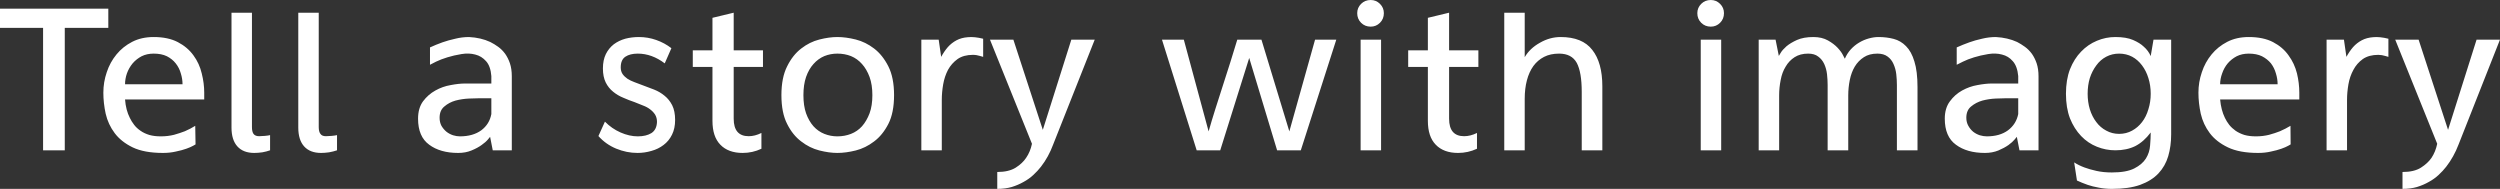 <svg data-v-423bf9ae="" xmlns="http://www.w3.org/2000/svg" viewBox="0 0 794.126 60" class="font"><rect x="0" y="0" width="794.126" height="60" fill="#333333" stroke="none"/><!----><!----><!----><g data-v-423bf9ae="" id="14efc5af-e99d-4c2d-88ae-7b6faac85dec" fill="white" transform="matrix(4.922,0,0,4.922,-0.738,-3.938)"><path d="M0.15 1.36L7.14 1.36L7.14 2.60L4.33 2.60L4.33 10.50L2.93 10.50L2.93 2.60L0.15 2.60L0.15 1.36ZM10.67 10.67L10.67 10.67L10.67 10.67Q9.46 10.67 8.71 10.31L8.71 10.31L8.71 10.31Q7.97 9.95 7.55 9.39L7.55 9.39L7.55 9.39Q7.13 8.83 6.97 8.14L6.97 8.14L6.97 8.14Q6.82 7.45 6.82 6.78L6.82 6.78L6.82 6.78Q6.82 6.10 7.04 5.46L7.04 5.46L7.04 5.46Q7.25 4.82 7.67 4.31L7.67 4.31L7.67 4.31Q8.08 3.81 8.68 3.50L8.68 3.50L8.68 3.50Q9.28 3.19 10.07 3.19L10.07 3.19L10.07 3.19Q11.00 3.19 11.63 3.52L11.63 3.52L11.63 3.52Q12.26 3.85 12.64 4.38L12.64 4.38L12.64 4.38Q13.02 4.90 13.17 5.54L13.17 5.54L13.17 5.54Q13.33 6.17 13.33 6.78L13.33 6.78L13.33 7.22L8.22 7.22L8.22 7.22Q8.27 7.90 8.53 8.41L8.53 8.41L8.53 8.41Q8.64 8.64 8.81 8.86L8.81 8.86L8.81 8.86Q8.97 9.07 9.22 9.24L9.22 9.24L9.22 9.24Q9.46 9.41 9.79 9.51L9.79 9.51L9.79 9.51Q10.11 9.60 10.53 9.60L10.53 9.60L10.53 9.60Q10.98 9.60 11.38 9.50L11.38 9.50L11.38 9.50Q11.77 9.39 12.08 9.27L12.08 9.27L12.08 9.27Q12.45 9.11 12.75 8.92L12.75 8.92L12.77 10.12L12.77 10.12Q12.77 10.12 12.61 10.21L12.61 10.21L12.61 10.21Q12.45 10.30 12.17 10.40L12.17 10.40L12.17 10.40Q11.89 10.50 11.50 10.58L11.50 10.58L11.50 10.58Q11.12 10.67 10.67 10.67ZM8.22 6.24L11.93 6.24L11.93 6.24Q11.93 5.89 11.82 5.54L11.82 5.54L11.82 5.54Q11.72 5.18 11.49 4.89L11.49 4.89L11.49 4.89Q11.27 4.61 10.92 4.43L10.92 4.43L10.92 4.43Q10.57 4.26 10.07 4.26L10.07 4.26L10.07 4.26Q9.63 4.26 9.29 4.43L9.29 4.43L9.29 4.43Q8.95 4.61 8.71 4.89L8.71 4.89L8.71 4.89Q8.47 5.18 8.34 5.54L8.34 5.54L8.34 5.54Q8.22 5.89 8.22 6.24L8.22 6.24ZM17.58 9.52L17.58 10.50L17.58 10.50Q17.36 10.58 17.08 10.63L17.08 10.63L17.08 10.63Q16.80 10.67 16.56 10.67L16.56 10.67L16.56 10.67Q15.85 10.67 15.47 10.25L15.47 10.25L15.47 10.25Q15.09 9.83 15.09 9.03L15.09 9.03L15.09 1.62L16.41 1.62L16.41 9.00L16.41 9.00Q16.41 9.30 16.51 9.44L16.51 9.44L16.51 9.44Q16.62 9.59 16.87 9.59L16.87 9.59L16.87 9.59Q17.01 9.59 17.24 9.57L17.24 9.57L17.24 9.57Q17.47 9.55 17.58 9.52L17.58 9.52ZM21.90 9.52L21.90 10.50L21.90 10.50Q21.67 10.58 21.39 10.63L21.39 10.63L21.39 10.63Q21.11 10.67 20.87 10.67L20.87 10.67L20.87 10.67Q20.16 10.67 19.78 10.25L19.78 10.25L19.78 10.25Q19.40 9.83 19.40 9.03L19.40 9.03L19.40 1.62L20.72 1.62L20.72 9.00L20.72 9.00Q20.72 9.30 20.83 9.44L20.83 9.44L20.83 9.44Q20.93 9.59 21.18 9.59L21.18 9.59L21.18 9.59Q21.32 9.59 21.55 9.57L21.55 9.57L21.55 9.57Q21.78 9.55 21.90 9.52L21.90 9.52ZM30.42 3.19L30.42 3.19L30.42 3.19Q31.19 3.23 31.79 3.51L31.79 3.51L31.79 3.51Q32.05 3.64 32.30 3.82L32.30 3.82L32.30 3.82Q32.55 4.00 32.75 4.27L32.75 4.27L32.75 4.27Q32.94 4.54 33.06 4.89L33.06 4.89L33.06 4.89Q33.18 5.25 33.18 5.73L33.18 5.73L33.18 10.50L31.95 10.50L31.78 9.63L31.78 9.63Q31.78 9.63 31.64 9.80L31.64 9.80L31.64 9.80Q31.50 9.97 31.23 10.16L31.23 10.16L31.23 10.16Q30.97 10.35 30.58 10.51L30.58 10.51L30.58 10.51Q30.20 10.67 29.72 10.67L29.72 10.67L29.72 10.67Q28.56 10.67 27.85 10.14L27.85 10.14L27.85 10.14Q27.13 9.62 27.13 8.46L27.13 8.46L27.13 8.46Q27.13 7.78 27.45 7.34L27.45 7.34L27.45 7.34Q27.78 6.90 28.25 6.64L28.25 6.64L28.25 6.64Q28.71 6.38 29.24 6.29L29.24 6.29L29.24 6.29Q29.76 6.19 30.17 6.19L30.17 6.19L31.86 6.19L31.86 5.71L31.86 5.71Q31.81 5.07 31.52 4.75L31.52 4.75L31.52 4.75Q31.23 4.42 30.82 4.32L30.82 4.32L30.82 4.32Q30.41 4.21 29.93 4.29L29.93 4.29L29.93 4.29Q29.44 4.37 29.02 4.50L29.02 4.50L29.02 4.50Q28.60 4.63 28.29 4.78L28.29 4.78L28.29 4.78Q27.99 4.93 27.90 4.98L27.90 4.98L27.90 3.86L27.90 3.86Q28.29 3.68 28.71 3.53L28.71 3.53L28.71 3.53Q29.08 3.40 29.53 3.30L29.53 3.30L29.53 3.30Q29.97 3.19 30.42 3.19ZM29.83 9.60L29.83 9.60L29.83 9.60Q30.67 9.60 31.21 9.21L31.21 9.21L31.21 9.21Q31.74 8.81 31.86 8.16L31.86 8.16L31.86 7.14L31.12 7.14L31.12 7.14Q30.86 7.14 30.42 7.16L30.42 7.16L30.42 7.16Q29.97 7.18 29.55 7.29L29.55 7.29L29.55 7.29Q29.13 7.41 28.83 7.67L28.83 7.67L28.83 7.67Q28.52 7.92 28.52 8.40L28.52 8.40L28.52 8.40Q28.52 8.69 28.64 8.92L28.64 8.92L28.64 8.92Q28.77 9.14 28.96 9.30L28.96 9.30L28.96 9.30Q29.15 9.45 29.39 9.53L29.39 9.53L29.39 9.53Q29.62 9.60 29.83 9.60ZM43.48 3.91L43.05 4.89L43.05 4.89Q42.22 4.26 41.31 4.26L41.31 4.26L41.31 4.26Q40.81 4.26 40.51 4.46L40.51 4.46L40.51 4.46Q40.21 4.66 40.21 5.15L40.21 5.15L40.21 5.15Q40.21 5.40 40.33 5.58L40.33 5.58L40.33 5.58Q40.45 5.75 40.64 5.88L40.64 5.88L40.64 5.88Q40.84 6.01 41.09 6.10L41.09 6.10L41.09 6.10Q41.34 6.20 41.62 6.30L41.62 6.30L41.62 6.30Q41.99 6.43 42.36 6.58L42.36 6.58L42.36 6.58Q42.74 6.73 43.04 6.98L43.04 6.98L43.04 6.98Q43.34 7.22 43.53 7.59L43.53 7.59L43.53 7.59Q43.72 7.97 43.72 8.54L43.72 8.54L43.72 8.54Q43.72 9.09 43.52 9.49L43.52 9.49L43.52 9.49Q43.32 9.90 42.97 10.16L42.97 10.16L42.97 10.16Q42.63 10.42 42.19 10.54L42.19 10.54L42.19 10.54Q41.75 10.67 41.29 10.67L41.29 10.67L41.29 10.67Q40.59 10.67 39.91 10.39L39.91 10.39L39.91 10.39Q39.24 10.11 38.77 9.58L38.77 9.58L39.19 8.65L39.19 8.65Q39.63 9.10 40.20 9.35L40.20 9.35L40.20 9.35Q40.77 9.60 41.31 9.60L41.31 9.60L41.31 9.60Q41.85 9.60 42.19 9.39L42.19 9.39L42.19 9.39Q42.53 9.17 42.55 8.67L42.55 8.67L42.55 8.67Q42.55 8.40 42.43 8.20L42.43 8.20L42.43 8.20Q42.31 8.01 42.11 7.86L42.11 7.86L42.11 7.86Q41.92 7.71 41.65 7.61L41.65 7.61L41.65 7.61Q41.38 7.50 41.10 7.39L41.10 7.39L41.10 7.39Q40.74 7.27 40.38 7.11L40.38 7.11L40.38 7.11Q40.01 6.96 39.72 6.72L39.72 6.72L39.72 6.72Q39.42 6.48 39.24 6.12L39.24 6.12L39.24 6.12Q39.06 5.75 39.06 5.22L39.06 5.22L39.06 5.22Q39.06 4.68 39.25 4.29L39.25 4.29L39.25 4.29Q39.44 3.91 39.76 3.66L39.76 3.66L39.76 3.66Q40.08 3.42 40.50 3.30L40.50 3.30L40.50 3.30Q40.92 3.19 41.38 3.19L41.38 3.19L41.38 3.19Q41.96 3.19 42.50 3.38L42.50 3.38L42.50 3.38Q43.04 3.57 43.48 3.91L43.48 3.91ZM49.39 5.12L47.50 5.12L47.50 8.46L47.50 8.46Q47.50 9.59 48.47 9.59L48.47 9.59L48.47 9.59Q48.87 9.59 49.29 9.38L49.29 9.38L49.29 10.40L49.29 10.40Q48.72 10.67 48.08 10.67L48.08 10.67L48.08 10.67Q47.15 10.67 46.64 10.14L46.64 10.14L46.64 10.14Q46.13 9.62 46.13 8.60L46.13 8.60L46.13 5.12L44.86 5.12L44.86 4.05L46.13 4.05L46.13 1.95L47.50 1.62L47.50 4.05L49.39 4.05L49.39 5.12ZM54.19 3.19L54.19 3.19L54.19 3.19Q54.74 3.19 55.38 3.35L55.38 3.35L55.38 3.35Q56.01 3.51 56.56 3.93L56.56 3.93L56.56 3.93Q57.11 4.35 57.48 5.08L57.48 5.08L57.48 5.08Q57.85 5.81 57.85 6.94L57.85 6.94L57.85 6.94Q57.85 8.08 57.48 8.80L57.48 8.80L57.48 8.80Q57.11 9.52 56.56 9.93L56.56 9.93L56.56 9.93Q56.01 10.35 55.38 10.51L55.38 10.51L55.38 10.51Q54.74 10.67 54.19 10.67L54.19 10.67L54.19 10.67Q53.66 10.67 53.03 10.51L53.03 10.51L53.03 10.51Q52.40 10.35 51.86 9.93L51.86 9.93L51.86 9.93Q51.31 9.52 50.95 8.80L50.95 8.80L50.95 8.80Q50.58 8.08 50.58 6.94L50.58 6.94L50.58 6.94Q50.58 5.81 50.95 5.08L50.95 5.08L50.95 5.08Q51.31 4.35 51.86 3.93L51.86 3.93L51.86 3.93Q52.40 3.51 53.03 3.35L53.03 3.35L53.03 3.35Q53.66 3.19 54.19 3.19ZM54.19 9.60L54.19 9.60L54.19 9.60Q54.66 9.60 55.07 9.44L55.07 9.44L55.07 9.44Q55.48 9.28 55.78 8.95L55.78 8.95L55.78 8.95Q56.08 8.61 56.27 8.11L56.27 8.11L56.27 8.11Q56.45 7.62 56.45 6.94L56.45 6.94L56.45 6.94Q56.45 6.27 56.27 5.77L56.27 5.77L56.27 5.77Q56.08 5.26 55.78 4.93L55.78 4.93L55.78 4.93Q55.48 4.59 55.07 4.42L55.07 4.42L55.07 4.42Q54.66 4.26 54.19 4.26L54.19 4.26L54.19 4.26Q53.75 4.26 53.35 4.42L53.35 4.42L53.35 4.42Q52.95 4.59 52.65 4.93L52.65 4.93L52.65 4.93Q52.35 5.26 52.17 5.77L52.17 5.77L52.17 5.77Q52.00 6.27 52.00 6.94L52.00 6.94L52.00 6.94Q52.00 7.62 52.17 8.11L52.17 8.11L52.17 8.11Q52.35 8.61 52.65 8.95L52.65 8.95L52.65 8.95Q52.95 9.28 53.35 9.44L53.35 9.44L53.35 9.44Q53.75 9.60 54.19 9.60ZM63.60 3.30L63.60 4.47L63.60 4.47Q63.50 4.44 63.39 4.41L63.39 4.41L63.39 4.41Q63.29 4.38 63.18 4.36L63.18 4.36L63.18 4.36Q63.06 4.34 62.94 4.34L62.94 4.34L62.94 4.34Q62.34 4.34 61.95 4.61L61.95 4.61L61.95 4.61Q61.56 4.89 61.33 5.31L61.33 5.31L61.33 5.31Q61.11 5.73 61.02 6.24L61.02 6.24L61.02 6.24Q60.93 6.76 60.93 7.25L60.93 7.25L60.93 10.50L59.61 10.50L59.61 3.36L60.73 3.36L60.89 4.47L60.89 4.47Q61.08 4.12 61.32 3.84L61.32 3.84L61.32 3.84Q61.56 3.57 61.88 3.40L61.88 3.40L61.88 3.40Q62.20 3.23 62.62 3.20L62.62 3.20L62.62 3.20Q63.04 3.16 63.60 3.30L63.60 3.30ZM69.29 3.36L70.80 3.36L68.12 10.12L68.12 10.12Q67.82 10.93 67.33 11.56L67.33 11.56L67.33 11.56Q67.12 11.83 66.84 12.09L66.84 12.09L66.84 12.09Q66.56 12.35 66.21 12.54L66.21 12.54L66.21 12.54Q65.86 12.74 65.44 12.87L65.44 12.87L65.44 12.87Q65.02 12.99 64.51 12.99L64.51 12.99L64.51 11.90L64.51 11.90Q65.25 11.90 65.70 11.62L65.70 11.62L65.70 11.62Q66.14 11.34 66.37 10.99L66.37 10.99L66.37 10.99Q66.64 10.60 66.75 10.08L66.75 10.08L64.04 3.36L65.55 3.36L67.45 9.18L69.29 3.36ZM85.02 3.36L86.39 3.36L84.10 10.50L82.57 10.50L80.77 4.54L78.90 10.50L77.38 10.50L75.14 3.36L76.55 3.36L78.15 9.28L78.15 9.28Q78.34 8.61 78.58 7.85L78.58 7.85L78.58 7.85Q78.82 7.10 79.07 6.32L79.07 6.32L79.07 6.32Q79.32 5.54 79.56 4.79L79.56 4.79L79.56 4.79Q79.80 4.03 80.00 3.36L80.00 3.36L81.56 3.36L83.36 9.28L85.02 3.36ZM89.28 3.36L89.28 10.50L87.96 10.50L87.96 3.36L89.28 3.36ZM89.46 1.65L89.46 1.65L89.46 1.65Q89.46 2.02 89.21 2.27L89.21 2.27L89.21 2.27Q88.96 2.52 88.61 2.52L88.61 2.52L88.61 2.52Q88.24 2.52 87.99 2.27L87.99 2.27L87.99 2.27Q87.74 2.02 87.74 1.65L87.74 1.65L87.74 1.65Q87.74 1.30 87.99 1.05L87.99 1.05L87.99 1.05Q88.24 0.80 88.61 0.80L88.61 0.80L88.61 0.80Q88.96 0.80 89.21 1.05L89.21 1.05L89.21 1.05Q89.46 1.30 89.46 1.65ZM95.56 5.12L93.67 5.12L93.67 8.46L93.67 8.46Q93.67 9.59 94.64 9.59L94.64 9.59L94.64 9.59Q95.05 9.59 95.47 9.38L95.47 9.38L95.47 10.40L95.47 10.40Q94.89 10.67 94.25 10.67L94.25 10.67L94.25 10.67Q93.32 10.67 92.81 10.14L92.81 10.14L92.81 10.14Q92.30 9.62 92.30 8.60L92.30 8.60L92.30 5.12L91.03 5.12L91.03 4.05L92.30 4.05L92.30 1.95L93.67 1.62L93.67 4.05L95.56 4.05L95.56 5.12ZM100.87 3.19L100.87 3.19L100.87 3.19Q102.27 3.19 102.91 4.02L102.91 4.02L102.91 4.02Q103.56 4.84 103.56 6.37L103.56 6.37L103.56 10.50L102.23 10.50L102.23 6.73L102.23 6.73Q102.23 5.46 101.91 4.86L101.91 4.86L101.91 4.86Q101.58 4.26 100.77 4.26L100.77 4.26L100.77 4.26Q100.21 4.26 99.80 4.47L99.80 4.47L99.80 4.47Q99.39 4.68 99.11 5.06L99.11 5.06L99.11 5.06Q98.83 5.45 98.69 5.99L98.69 5.99L98.69 5.99Q98.55 6.52 98.55 7.18L98.55 7.18L98.55 10.50L97.23 10.50L97.23 1.62L98.55 1.62L98.55 4.49L98.55 4.49Q98.88 3.92 99.53 3.56L99.53 3.56L99.53 3.56Q100.17 3.19 100.87 3.19ZM111.23 3.36L111.23 10.50L109.91 10.50L109.91 3.36L111.23 3.36ZM111.41 1.65L111.41 1.65L111.41 1.65Q111.41 2.02 111.16 2.27L111.16 2.27L111.16 2.27Q110.91 2.52 110.56 2.52L110.56 2.52L110.56 2.52Q110.19 2.52 109.94 2.27L109.94 2.27L109.94 2.27Q109.69 2.02 109.69 1.65L109.69 1.65L109.69 1.65Q109.69 1.30 109.94 1.05L109.94 1.05L109.94 1.05Q110.19 0.80 110.56 0.80L110.56 0.80L110.56 0.80Q110.91 0.80 111.16 1.05L111.16 1.05L111.16 1.05Q111.41 1.30 111.41 1.65ZM121.38 3.19L121.38 3.19L121.38 3.19Q121.90 3.19 122.36 3.31L122.36 3.31L122.36 3.31Q122.82 3.43 123.16 3.78L123.16 3.78L123.16 3.78Q123.51 4.13 123.70 4.77L123.70 4.77L123.70 4.77Q123.90 5.40 123.90 6.43L123.90 6.43L123.90 10.50L122.57 10.50L122.57 6.29L122.57 6.29Q122.57 5.95 122.53 5.59L122.53 5.59L122.53 5.59Q122.49 5.24 122.35 4.93L122.35 4.93L122.35 4.93Q122.22 4.63 121.97 4.45L121.97 4.45L121.97 4.45Q121.72 4.26 121.31 4.26L121.31 4.26L121.31 4.26Q120.79 4.26 120.44 4.49L120.44 4.49L120.44 4.49Q120.08 4.72 119.85 5.10L119.85 5.10L119.85 5.10Q119.63 5.47 119.53 5.96L119.53 5.96L119.53 5.96Q119.43 6.45 119.43 6.96L119.43 6.96L119.43 10.50L118.10 10.50L118.10 6.29L118.10 6.29Q118.10 5.95 118.06 5.59L118.06 5.59L118.06 5.59Q118.02 5.24 117.88 4.93L117.88 4.93L117.88 4.93Q117.74 4.63 117.49 4.45L117.49 4.45L117.49 4.45Q117.25 4.26 116.84 4.26L116.84 4.26L116.84 4.26Q116.33 4.26 115.97 4.49L115.97 4.49L115.97 4.49Q115.61 4.72 115.39 5.10L115.39 5.10L115.39 5.10Q115.16 5.47 115.07 5.96L115.07 5.96L115.07 5.96Q114.97 6.45 114.97 6.96L114.97 6.96L114.97 10.50L113.65 10.50L113.65 3.36L114.74 3.36L114.95 4.41L114.95 4.41Q114.95 4.41 115.07 4.21L115.07 4.21L115.07 4.21Q115.18 4.02 115.44 3.79L115.44 3.79L115.44 3.79Q115.70 3.57 116.12 3.38L116.12 3.38L116.12 3.38Q116.55 3.19 117.18 3.19L117.18 3.19L117.18 3.19Q117.73 3.19 118.12 3.41L118.12 3.41L118.12 3.41Q118.51 3.63 118.75 3.89L118.75 3.89L118.75 3.89Q119 4.16 119.10 4.38L119.10 4.38L119.10 4.38Q119.21 4.59 119.21 4.59L119.21 4.59L119.21 4.59Q119.35 4.26 119.59 3.99L119.59 3.99L119.59 3.99Q119.84 3.72 120.13 3.55L120.13 3.55L120.13 3.55Q120.43 3.37 120.76 3.28L120.76 3.28L120.76 3.28Q121.09 3.19 121.38 3.19ZM128.95 3.19L128.95 3.19L128.95 3.19Q129.72 3.23 130.33 3.51L130.33 3.51L130.33 3.51Q130.58 3.64 130.83 3.82L130.83 3.82L130.83 3.82Q131.08 4.00 131.28 4.27L131.28 4.27L131.28 4.27Q131.47 4.54 131.59 4.89L131.59 4.89L131.59 4.89Q131.71 5.25 131.71 5.73L131.71 5.73L131.71 10.50L130.48 10.50L130.31 9.63L130.31 9.63Q130.31 9.63 130.17 9.80L130.17 9.80L130.17 9.80Q130.03 9.97 129.77 10.16L129.77 10.16L129.77 10.16Q129.50 10.35 129.12 10.51L129.12 10.51L129.12 10.51Q128.73 10.67 128.25 10.67L128.25 10.67L128.25 10.67Q127.09 10.67 126.38 10.14L126.38 10.14L126.38 10.14Q125.66 9.62 125.66 8.46L125.66 8.46L125.66 8.46Q125.66 7.78 125.99 7.34L125.99 7.34L125.99 7.34Q126.31 6.90 126.78 6.64L126.78 6.64L126.78 6.64Q127.25 6.38 127.77 6.29L127.77 6.29L127.77 6.29Q128.30 6.19 128.70 6.19L128.70 6.19L130.40 6.19L130.40 5.71L130.40 5.71Q130.34 5.07 130.05 4.75L130.05 4.75L130.05 4.75Q129.77 4.42 129.35 4.32L129.35 4.32L129.35 4.32Q128.94 4.21 128.46 4.29L128.46 4.29L128.46 4.29Q127.97 4.37 127.55 4.50L127.55 4.50L127.55 4.50Q127.13 4.63 126.83 4.78L126.83 4.78L126.83 4.78Q126.52 4.93 126.43 4.98L126.43 4.98L126.43 3.86L126.43 3.86Q126.83 3.68 127.25 3.53L127.25 3.53L127.25 3.53Q127.61 3.40 128.06 3.30L128.06 3.30L128.06 3.30Q128.51 3.19 128.95 3.19ZM128.37 9.60L128.37 9.60L128.37 9.60Q129.21 9.60 129.74 9.21L129.74 9.21L129.74 9.21Q130.27 8.81 130.40 8.16L130.40 8.16L130.40 7.14L129.65 7.14L129.65 7.14Q129.39 7.14 128.95 7.16L128.95 7.16L128.95 7.16Q128.51 7.18 128.09 7.29L128.09 7.29L128.09 7.29Q127.67 7.41 127.36 7.67L127.36 7.67L127.36 7.67Q127.05 7.92 127.05 8.40L127.05 8.40L127.05 8.40Q127.05 8.69 127.18 8.92L127.18 8.92L127.18 8.92Q127.30 9.14 127.49 9.30L127.49 9.30L127.49 9.30Q127.68 9.45 127.92 9.53L127.92 9.53L127.92 9.53Q128.16 9.60 128.37 9.60ZM139.13 3.36L140.27 3.36L140.27 9.48L140.27 9.48Q140.27 10.23 140.08 10.88L140.08 10.88L140.08 10.88Q139.89 11.52 139.45 11.99L139.45 11.99L139.45 11.99Q139.01 12.46 138.27 12.73L138.27 12.73L138.27 12.73Q137.54 12.99 136.44 12.99L136.44 12.99L136.44 12.99Q136.00 12.99 135.60 12.91L135.60 12.91L135.60 12.91Q135.20 12.84 134.88 12.73L134.88 12.73L134.88 12.73Q134.51 12.60 134.19 12.45L134.19 12.45L134.01 11.28L134.01 11.28Q134.30 11.47 134.68 11.61L134.68 11.61L134.68 11.61Q135.00 11.73 135.45 11.83L135.45 11.83L135.45 11.83Q135.90 11.93 136.44 11.93L136.44 11.93L136.44 11.93Q137.38 11.93 137.89 11.67L137.89 11.67L137.89 11.67Q138.40 11.41 138.64 11.03L138.64 11.03L138.64 11.03Q138.88 10.64 138.91 10.19L138.91 10.19L138.91 10.19Q138.95 9.73 138.95 9.35L138.95 9.35L138.95 9.35Q138.50 9.95 137.95 10.23L137.95 10.23L137.95 10.23Q137.40 10.50 136.67 10.50L136.67 10.50L136.67 10.50Q136.05 10.50 135.48 10.27L135.48 10.27L135.48 10.27Q134.90 10.04 134.46 9.58L134.46 9.58L134.46 9.58Q134.01 9.11 133.74 8.44L133.74 8.44L133.74 8.44Q133.48 7.76 133.48 6.85L133.48 6.85L133.48 6.85Q133.48 5.95 133.74 5.27L133.74 5.27L133.74 5.27Q134.01 4.59 134.46 4.13L134.46 4.13L134.46 4.13Q134.90 3.67 135.48 3.43L135.48 3.43L135.48 3.43Q136.05 3.19 136.67 3.19L136.67 3.19L136.67 3.19Q137.37 3.19 137.81 3.38L137.81 3.38L137.81 3.38Q138.25 3.57 138.50 3.81L138.50 3.81L138.50 3.81Q138.80 4.07 138.95 4.42L138.95 4.42L139.13 3.36ZM136.91 9.44L136.91 9.44L136.91 9.44Q137.37 9.44 137.75 9.23L137.75 9.23L137.75 9.23Q138.12 9.03 138.39 8.68L138.39 8.68L138.39 8.68Q138.66 8.33 138.80 7.85L138.80 7.85L138.80 7.85Q138.95 7.38 138.95 6.85L138.95 6.85L138.95 6.85Q138.95 6.31 138.80 5.84L138.80 5.84L138.80 5.84Q138.66 5.38 138.39 5.02L138.39 5.02L138.39 5.02Q138.12 4.66 137.75 4.46L137.75 4.46L137.75 4.46Q137.37 4.26 136.91 4.26L136.91 4.26L136.91 4.26Q136.46 4.26 136.08 4.46L136.08 4.46L136.08 4.46Q135.70 4.66 135.44 5.02L135.44 5.02L135.44 5.02Q135.17 5.38 135.02 5.84L135.02 5.84L135.02 5.84Q134.88 6.31 134.88 6.85L134.88 6.85L134.88 6.85Q134.88 7.38 135.02 7.85L135.02 7.85L135.02 7.85Q135.17 8.33 135.44 8.68L135.44 8.68L135.44 8.68Q135.70 9.03 136.08 9.23L136.08 9.23L136.08 9.23Q136.46 9.44 136.91 9.44ZM145.88 10.67L145.88 10.67L145.88 10.67Q144.68 10.67 143.93 10.31L143.93 10.31L143.93 10.31Q143.18 9.95 142.76 9.39L142.76 9.39L142.76 9.39Q142.34 8.83 142.18 8.14L142.18 8.14L142.18 8.14Q142.03 7.45 142.03 6.78L142.03 6.78L142.03 6.78Q142.03 6.10 142.25 5.46L142.25 5.46L142.25 5.46Q142.46 4.82 142.88 4.31L142.88 4.31L142.88 4.31Q143.29 3.81 143.89 3.50L143.89 3.50L143.89 3.50Q144.49 3.19 145.28 3.19L145.28 3.19L145.28 3.19Q146.22 3.19 146.85 3.52L146.85 3.52L146.85 3.52Q147.48 3.85 147.85 4.38L147.85 4.38L147.85 4.38Q148.23 4.90 148.39 5.54L148.39 5.54L148.39 5.54Q148.54 6.17 148.54 6.78L148.54 6.78L148.54 7.22L143.43 7.22L143.43 7.22Q143.49 7.90 143.74 8.41L143.74 8.41L143.74 8.41Q143.85 8.64 144.02 8.86L144.02 8.86L144.02 8.86Q144.19 9.07 144.43 9.24L144.43 9.24L144.43 9.24Q144.68 9.41 145.00 9.51L145.00 9.51L145.00 9.51Q145.32 9.60 145.74 9.60L145.74 9.60L145.74 9.60Q146.19 9.60 146.59 9.50L146.59 9.50L146.59 9.50Q146.99 9.39 147.29 9.27L147.29 9.27L147.29 9.27Q147.66 9.11 147.97 8.92L147.97 8.92L147.98 10.12L147.98 10.12Q147.98 10.12 147.82 10.21L147.82 10.21L147.82 10.21Q147.66 10.30 147.38 10.40L147.38 10.40L147.38 10.40Q147.10 10.50 146.71 10.58L146.71 10.58L146.71 10.58Q146.33 10.67 145.88 10.67ZM143.43 6.24L147.14 6.24L147.14 6.24Q147.14 5.89 147.03 5.54L147.03 5.54L147.03 5.54Q146.93 5.18 146.71 4.89L146.71 4.89L146.71 4.89Q146.48 4.61 146.13 4.43L146.13 4.43L146.13 4.43Q145.78 4.26 145.28 4.26L145.28 4.26L145.28 4.26Q144.84 4.26 144.50 4.43L144.50 4.43L144.50 4.43Q144.16 4.61 143.92 4.89L143.92 4.89L143.92 4.89Q143.68 5.18 143.56 5.54L143.56 5.54L143.56 5.54Q143.43 5.89 143.43 6.24L143.43 6.24ZM154.29 3.30L154.29 4.47L154.29 4.47Q154.20 4.44 154.08 4.41L154.08 4.41L154.08 4.41Q153.99 4.38 153.87 4.36L153.87 4.36L153.87 4.36Q153.75 4.34 153.64 4.34L153.64 4.34L153.64 4.34Q153.03 4.34 152.64 4.61L152.64 4.61L152.64 4.61Q152.25 4.89 152.03 5.31L152.03 5.31L152.03 5.31Q151.80 5.73 151.71 6.24L151.71 6.24L151.71 6.24Q151.62 6.76 151.62 7.25L151.62 7.25L151.62 10.50L150.30 10.50L150.30 3.36L151.42 3.36L151.58 4.47L151.58 4.47Q151.77 4.12 152.01 3.84L152.01 3.84L152.01 3.84Q152.25 3.57 152.57 3.40L152.57 3.40L152.57 3.40Q152.89 3.23 153.31 3.20L153.31 3.20L153.31 3.20Q153.73 3.16 154.29 3.30L154.29 3.30ZM159.98 3.36L161.49 3.36L158.82 10.12L158.82 10.12Q158.51 10.93 158.02 11.56L158.02 11.56L158.02 11.56Q157.81 11.83 157.53 12.09L157.53 12.09L157.53 12.09Q157.25 12.35 156.90 12.54L156.90 12.54L156.90 12.54Q156.55 12.74 156.13 12.87L156.13 12.87L156.13 12.87Q155.71 12.99 155.20 12.99L155.20 12.99L155.20 11.90L155.20 11.90Q155.95 11.90 156.39 11.62L156.39 11.62L156.39 11.62Q156.83 11.34 157.07 10.99L157.07 10.99L157.07 10.99Q157.33 10.60 157.44 10.08L157.44 10.08L154.73 3.36L156.24 3.36L158.14 9.18L159.98 3.36Z"></path></g><!----><!----></svg>